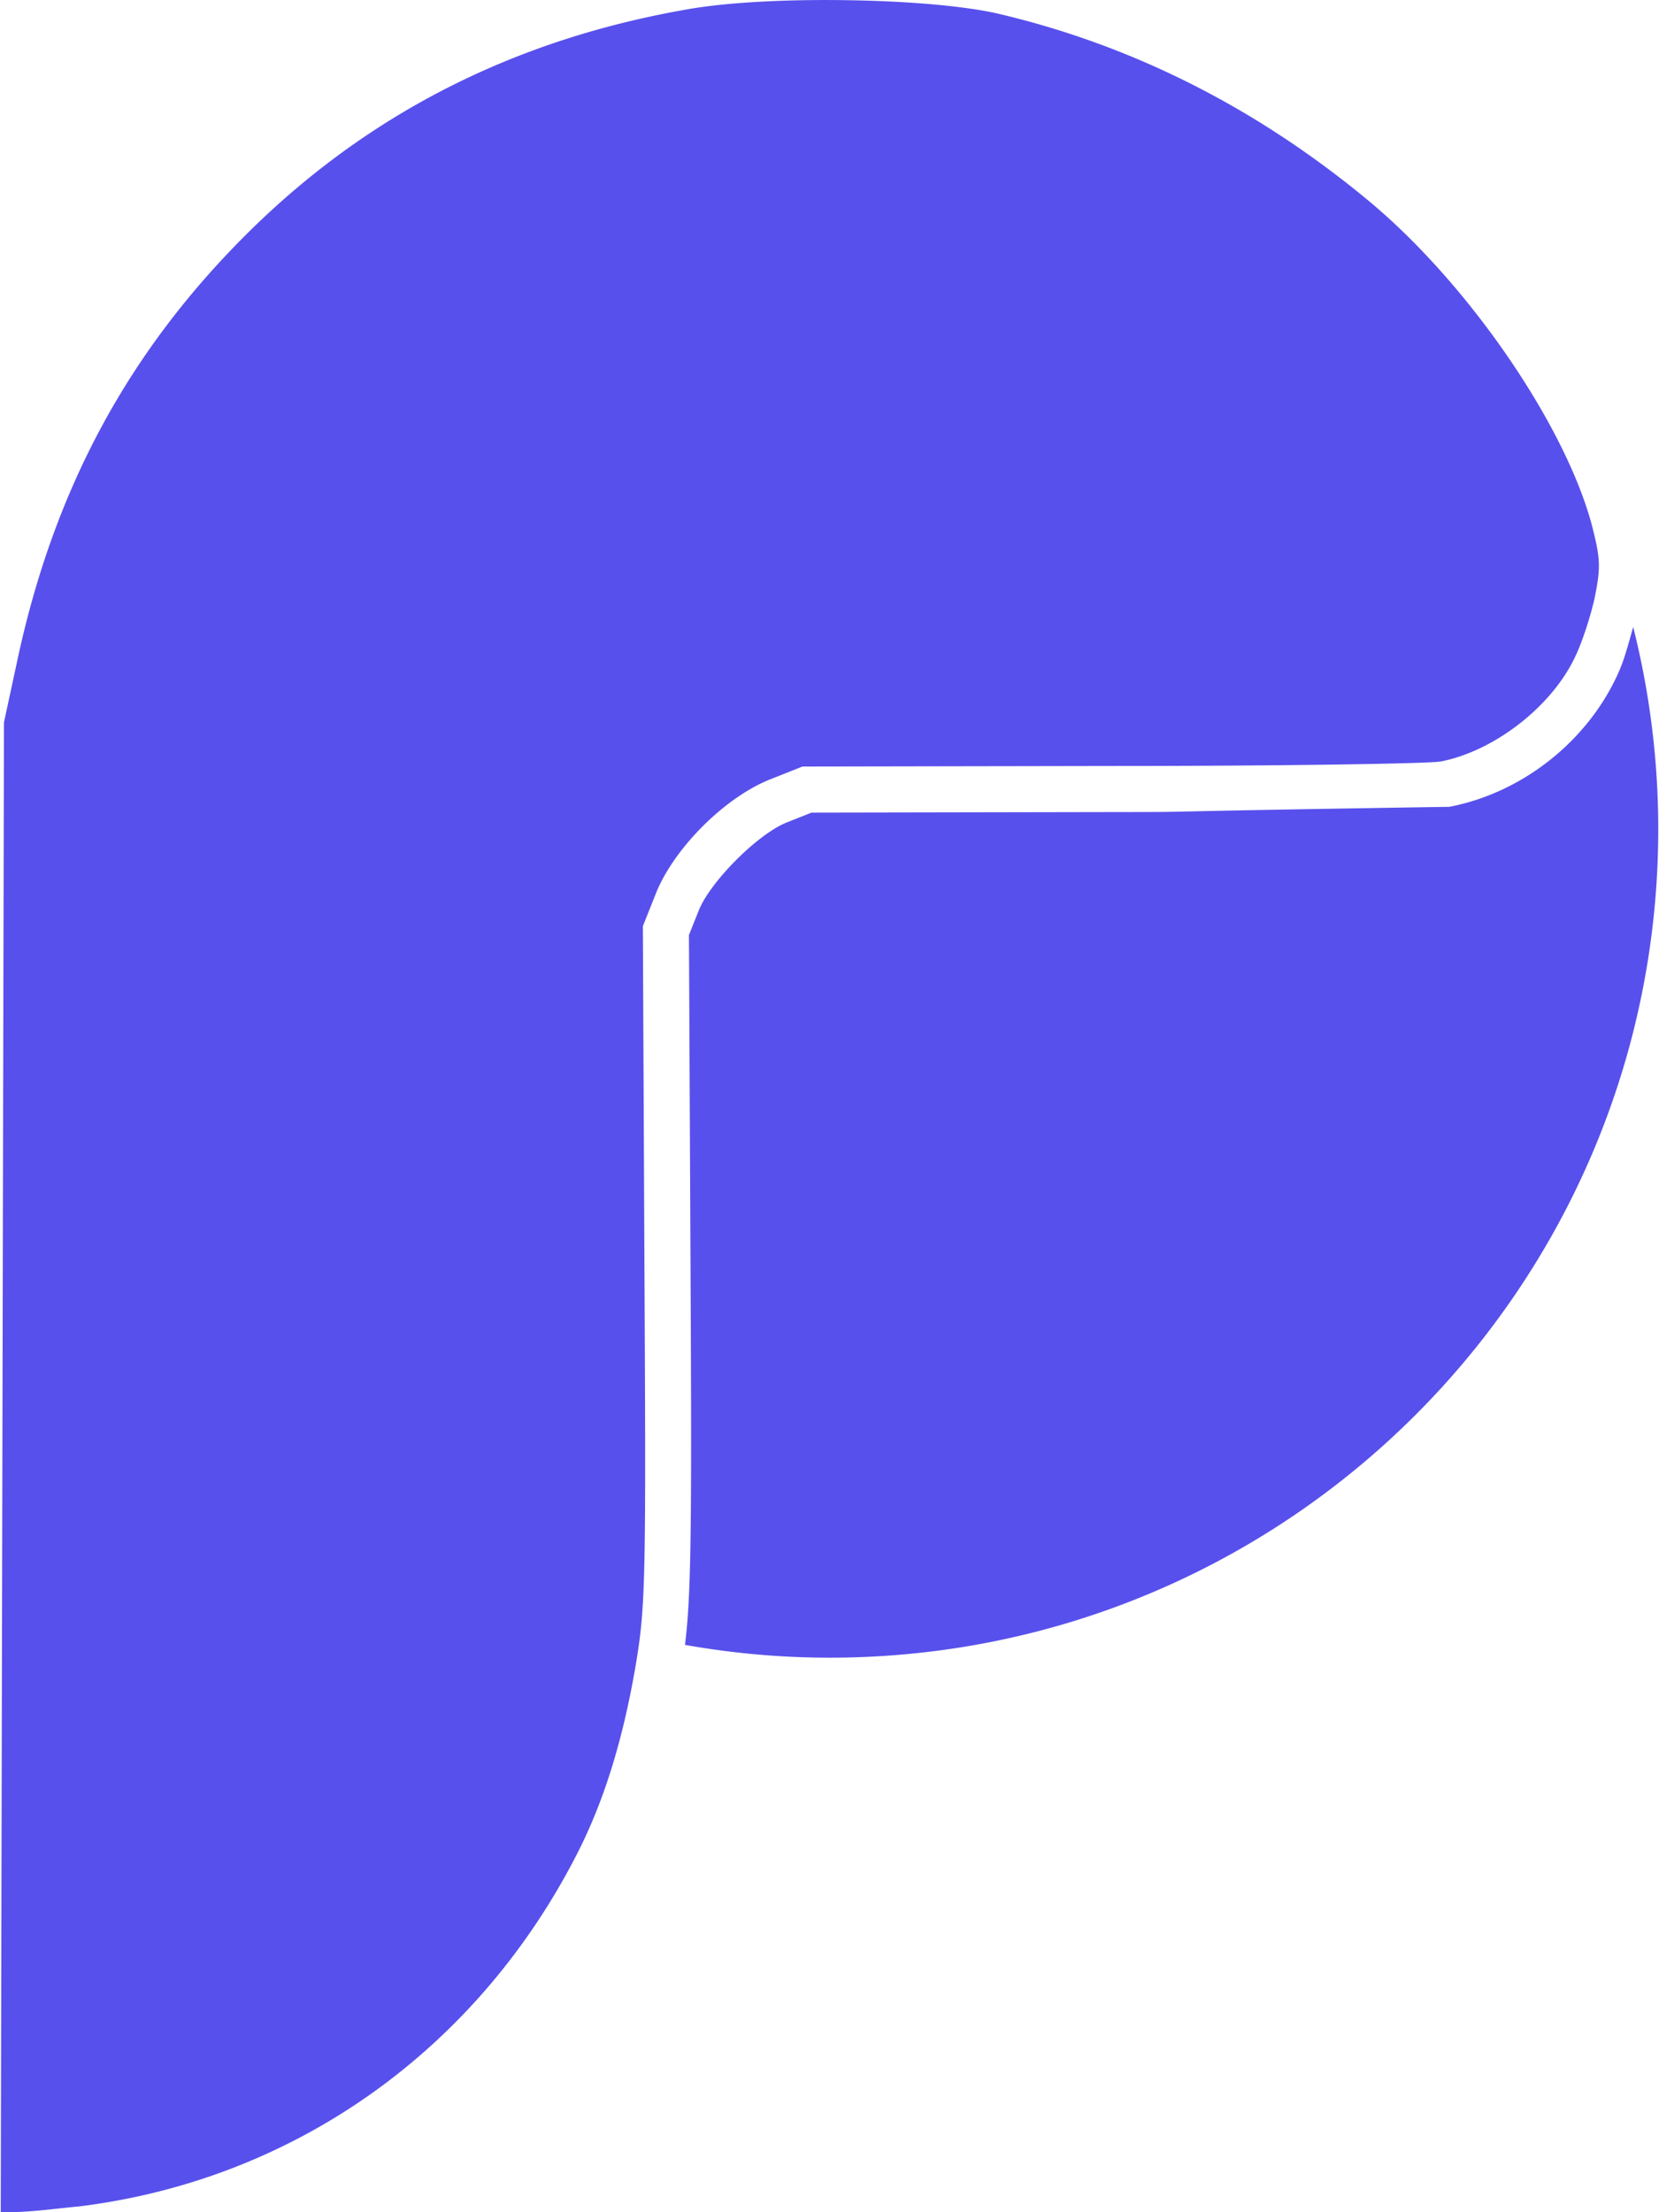<svg fill="#5850EC" role="img" viewBox="0 0 18 24" xmlns="http://www.w3.org/2000/svg"><title>Plausible Analytics</title><path d="M9.183 0.002c-0.638-0.01-1.288 0.022-1.724 0.099C5.601 0.424 4.035 1.212 2.738 2.478 1.406 3.781 0.582 5.299 0.182 7.193l-0.139 0.644c-0.012 5.387-0.023 10.774-0.035 16.162 0.291 0.008 0.591-0.039 0.842-0.061 2.348-0.287 4.344-1.708 5.431-3.865 0.275-0.55 0.472-1.182 0.61-1.97 0.114-0.669 0.119-0.891 0.101-4.381l-0.017-3.674 0.142-0.357c0.197-0.49 0.743-1.035 1.232-1.233l0.358-0.142 3.346-0.006c1.84 0 3.454-0.025 3.58-0.049 0.585-0.114 1.212-0.603 1.462-1.146 0.072-0.149 0.167-0.442 0.209-0.639 0.066-0.329 0.06-0.419-0.035-0.789-0.299-1.099-1.35-2.623-2.426-3.514C13.625 1.164 12.28 0.489 10.828 0.148c-0.382-0.087-1.007-0.137-1.645-0.146z m8.537 6.8c-0.051 0.18-0.098 0.366-0.172 0.522-0.336 0.728-1.038 1.278-1.822 1.429-3.674 0.057-2.539 0.056-3.673 0.057l-3.248 0.006-0.27 0.107c-0.314 0.126-0.827 0.64-0.953 0.953l-0.107 0.268 0.017 3.576c0.015 2.889 0.007 3.582-0.06 4.125a8.992 8.992 0 0 0 1.568 0.139c4.966 0 8.992-4.026 8.992-8.992a8.992 8.992 0 0 0-0.272-2.19Z"/></svg>